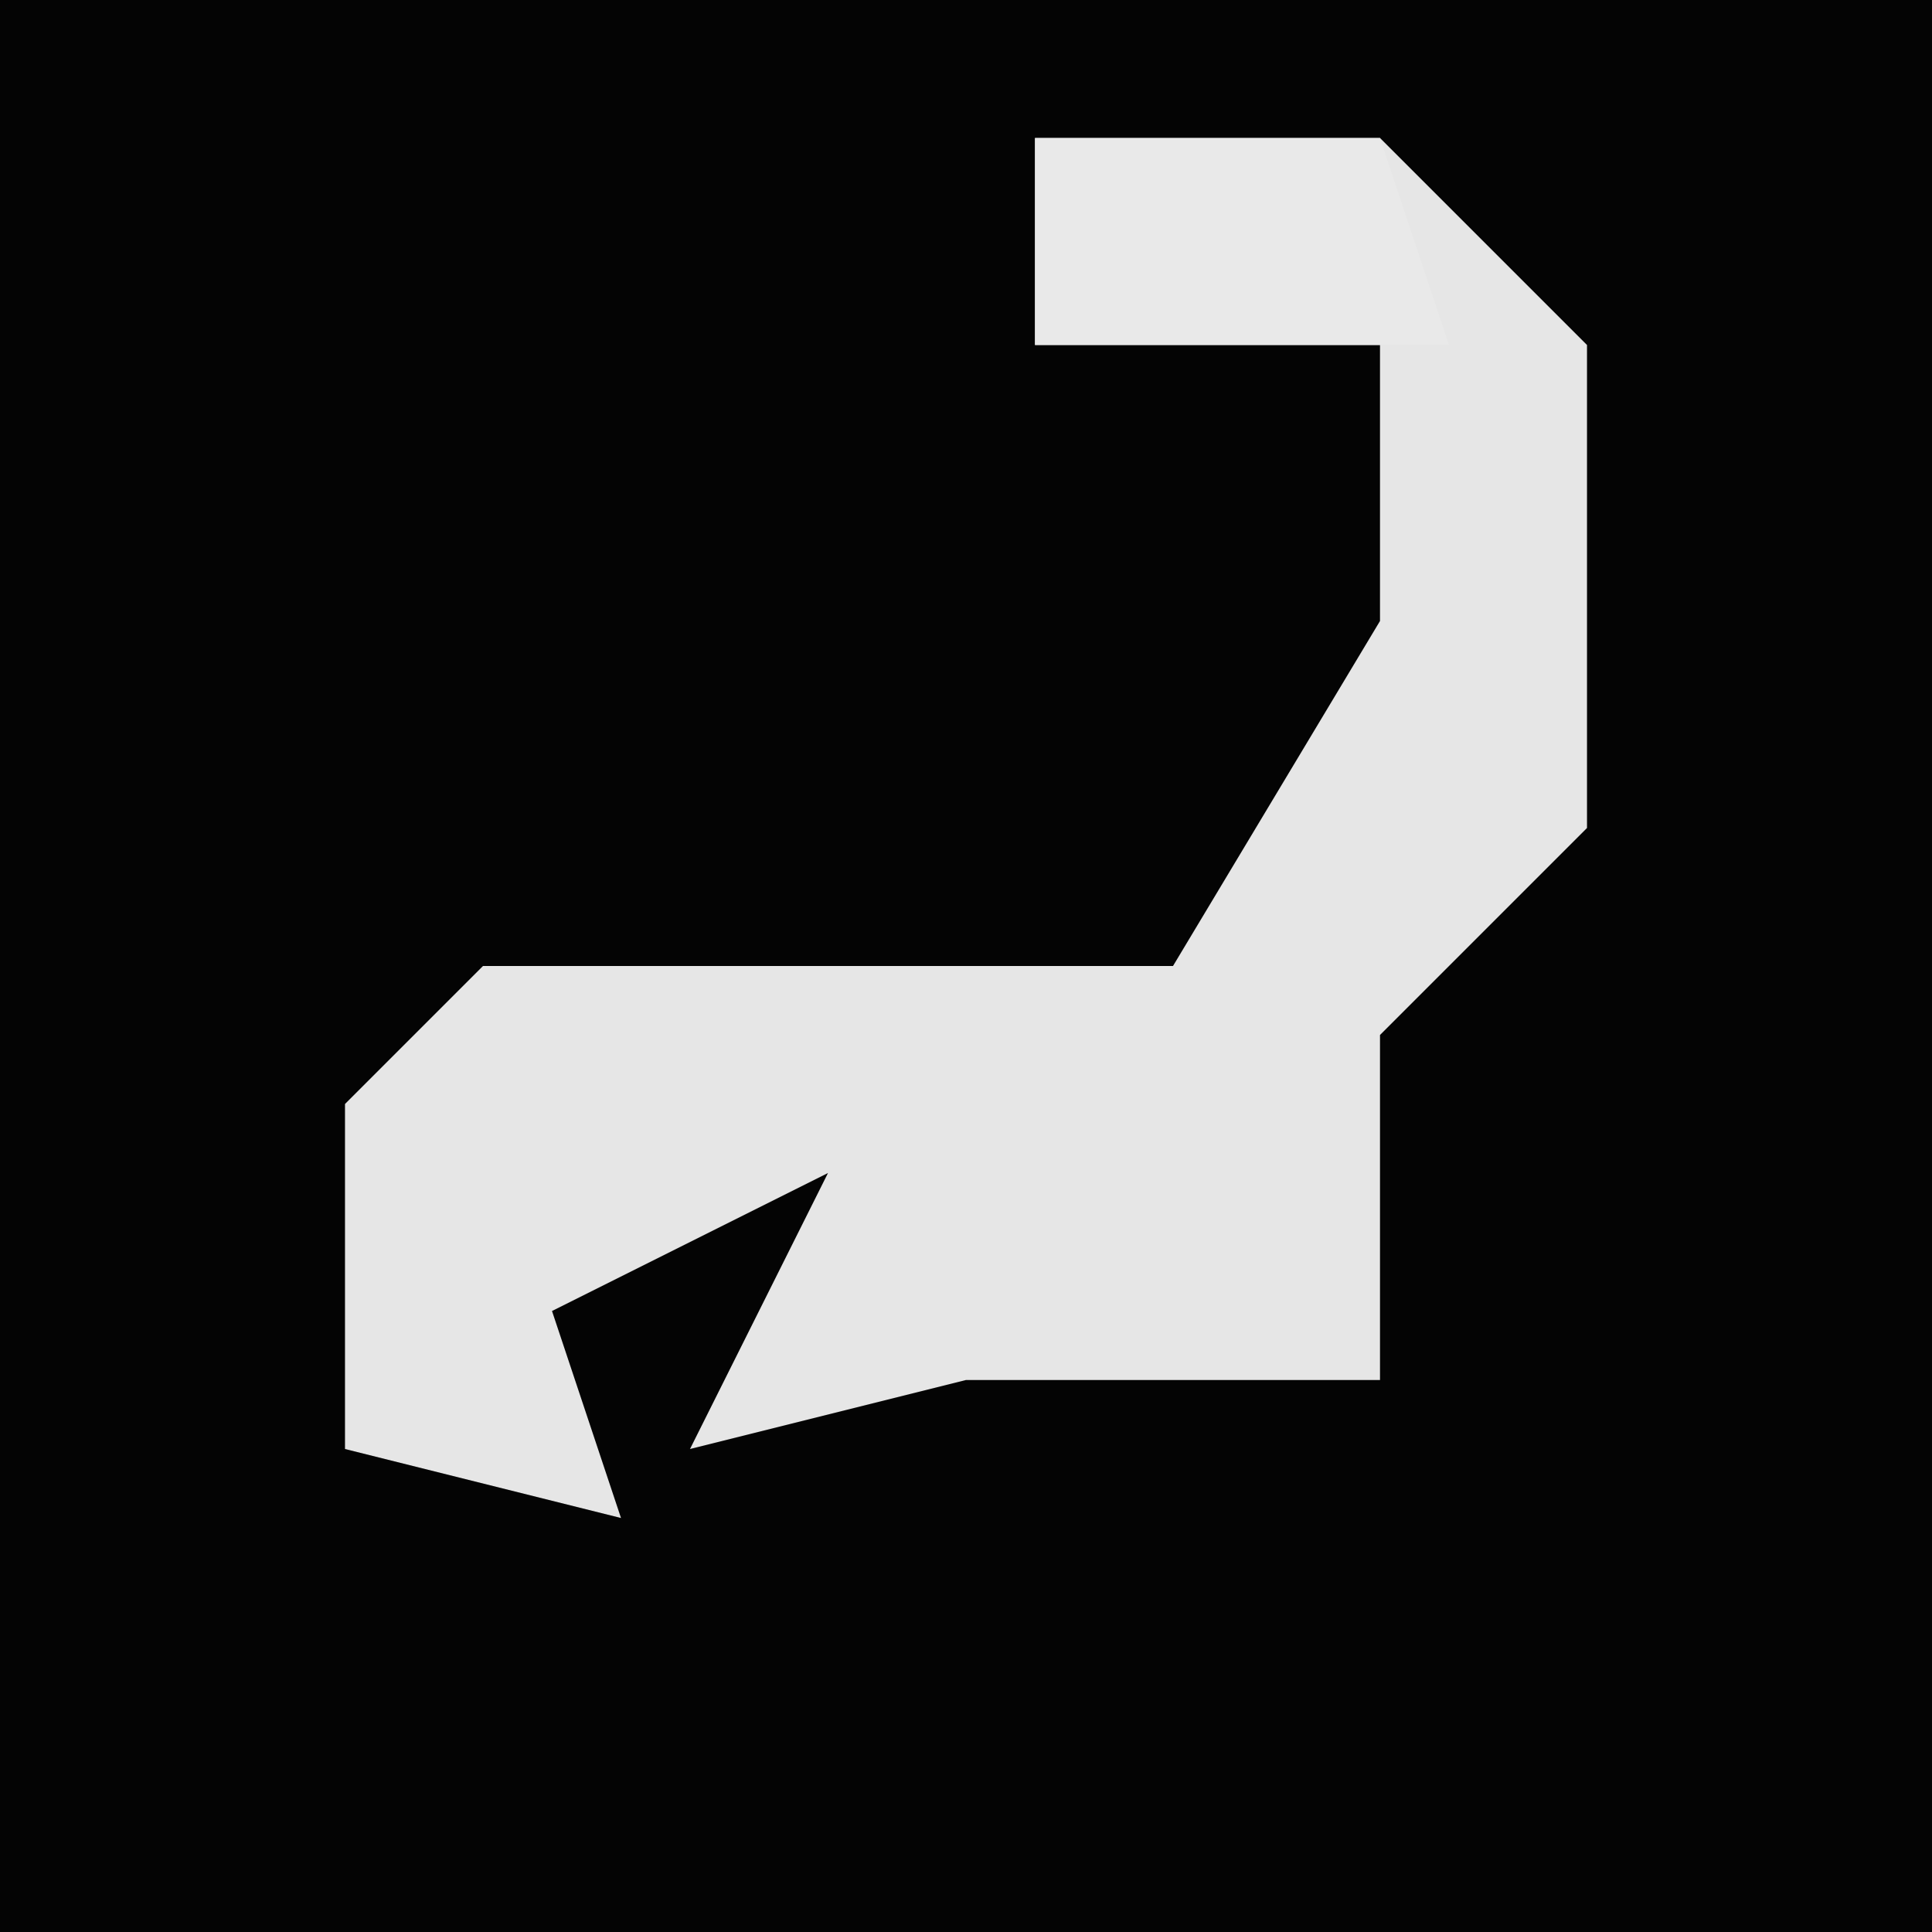<?xml version="1.0" encoding="UTF-8"?>
<svg version="1.1" xmlns="http://www.w3.org/2000/svg" width="28" height="28">
<path d="M0,0 L28,0 L28,28 L0,28 Z " fill="#040404" transform="translate(0,0)"/>
<path d="M0,0 L5,0 L8,3 L8,10 L5,13 L5,18 L-1,18 L-5,19 L-3,15 L-7,17 L-6,20 L-10,19 L-10,14 L-8,12 L2,12 L5,7 L5,3 L0,3 Z " fill="#E6E6E6" transform="translate(15,2)"/>
<path d="M0,0 L5,0 L6,3 L0,3 Z " fill="#E9E9E9" transform="translate(15,2)"/>
</svg>
